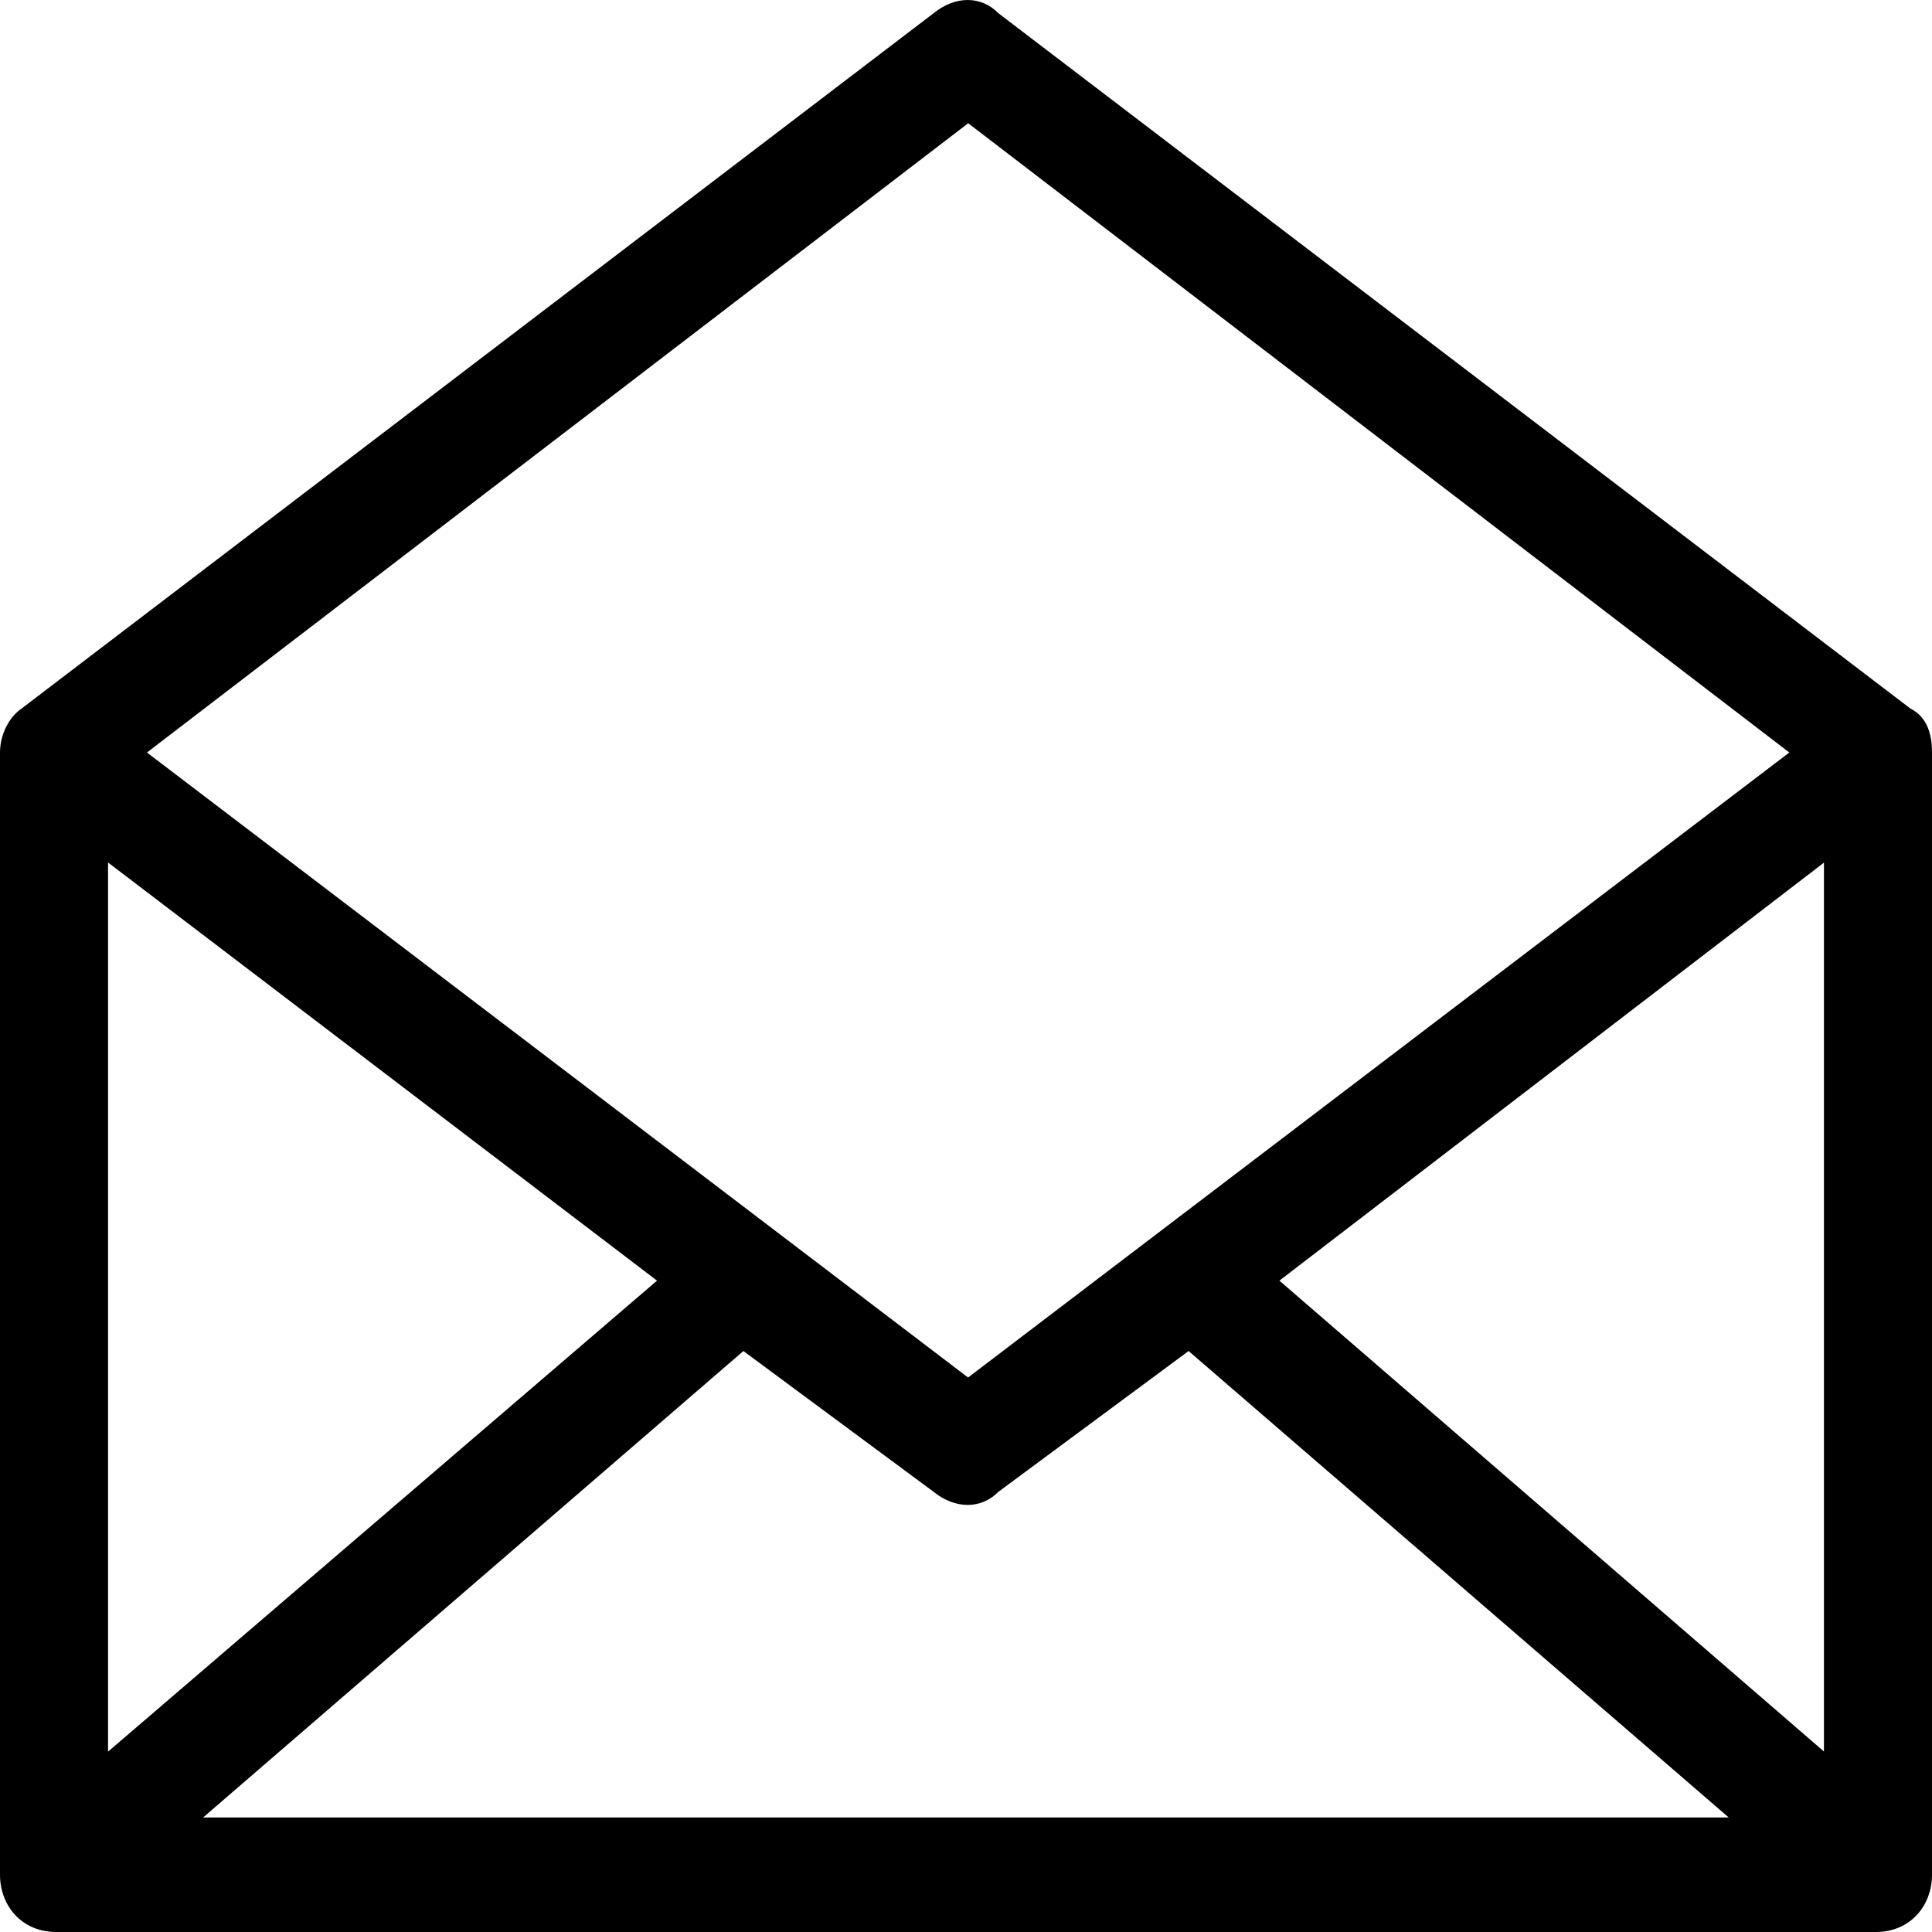 <svg viewBox="0 0 14 14" width="21" height="21" xmlns="http://www.w3.org/2000/svg">
    <path d="M0 5.453c0-.127.063-.255.157-.319L6.765.096c.157-.128.345-.128.47 0l6.608 5.038c.126.064.157.192.157.32v8.131c0 .224-.157.415-.407.415H.407C.157 14 0 13.809 0 13.585V5.453zm13.217.798L9.271 9.28l3.946 3.412V6.25zm-.689 6.92L8.613 9.79l-1.378 1.02c-.125.127-.313.127-.47 0L5.387 9.79l-3.915 3.38h11.056zM.783 12.693L4.761 9.28.783 6.25v6.443zm12.183-7.24L7.016.893l-5.951 4.56 5.95 4.529 5.951-4.529z" fill="currentColor"></path>
</svg>